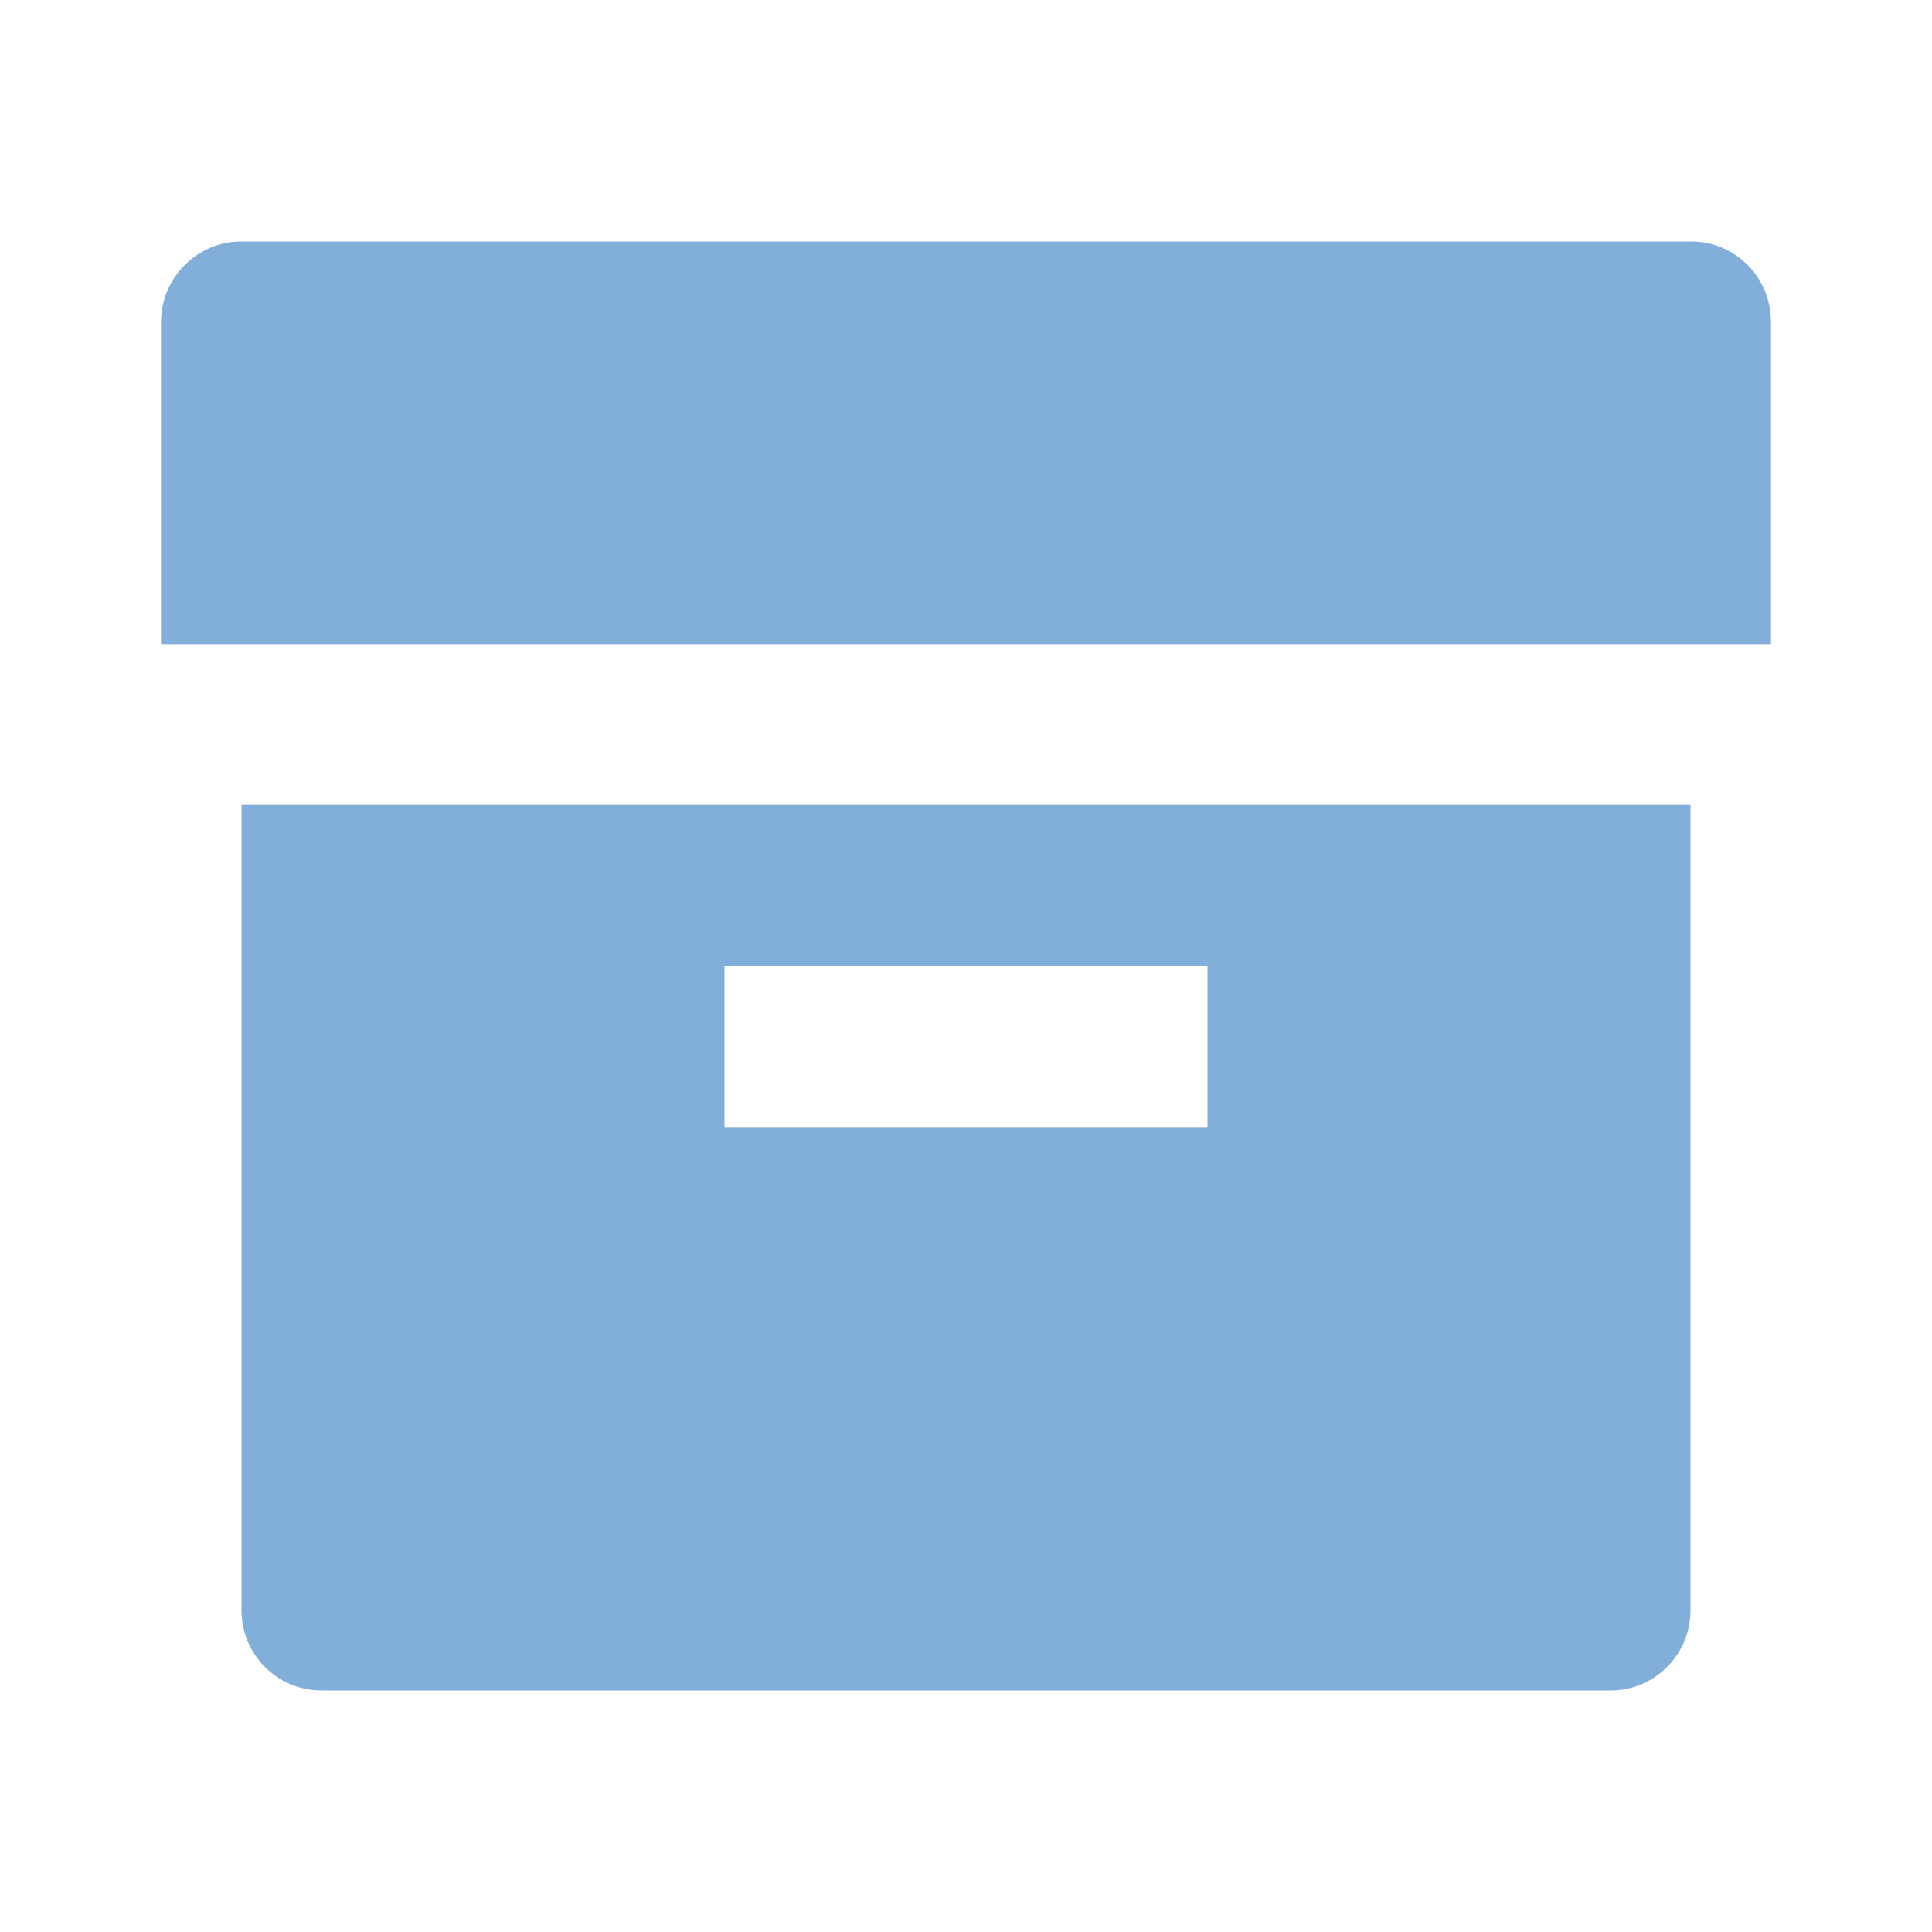 <svg width="32" height="32" viewBox="0 0 32 32" fill="none" xmlns="http://www.w3.org/2000/svg">
<path d="M4 13.333H28V26.672C28 27.406 27.407 28 26.675 28H5.325C4.593 28 4 27.407 4 26.672V13.333ZM12 16V18.667H20V16H12ZM2.667 5.333C2.667 4.597 3.274 4 3.989 4H28.011C28.741 4 29.333 4.592 29.333 5.333V10.667H2.667V5.333Z" fill="#82AEDA"/>
</svg>
